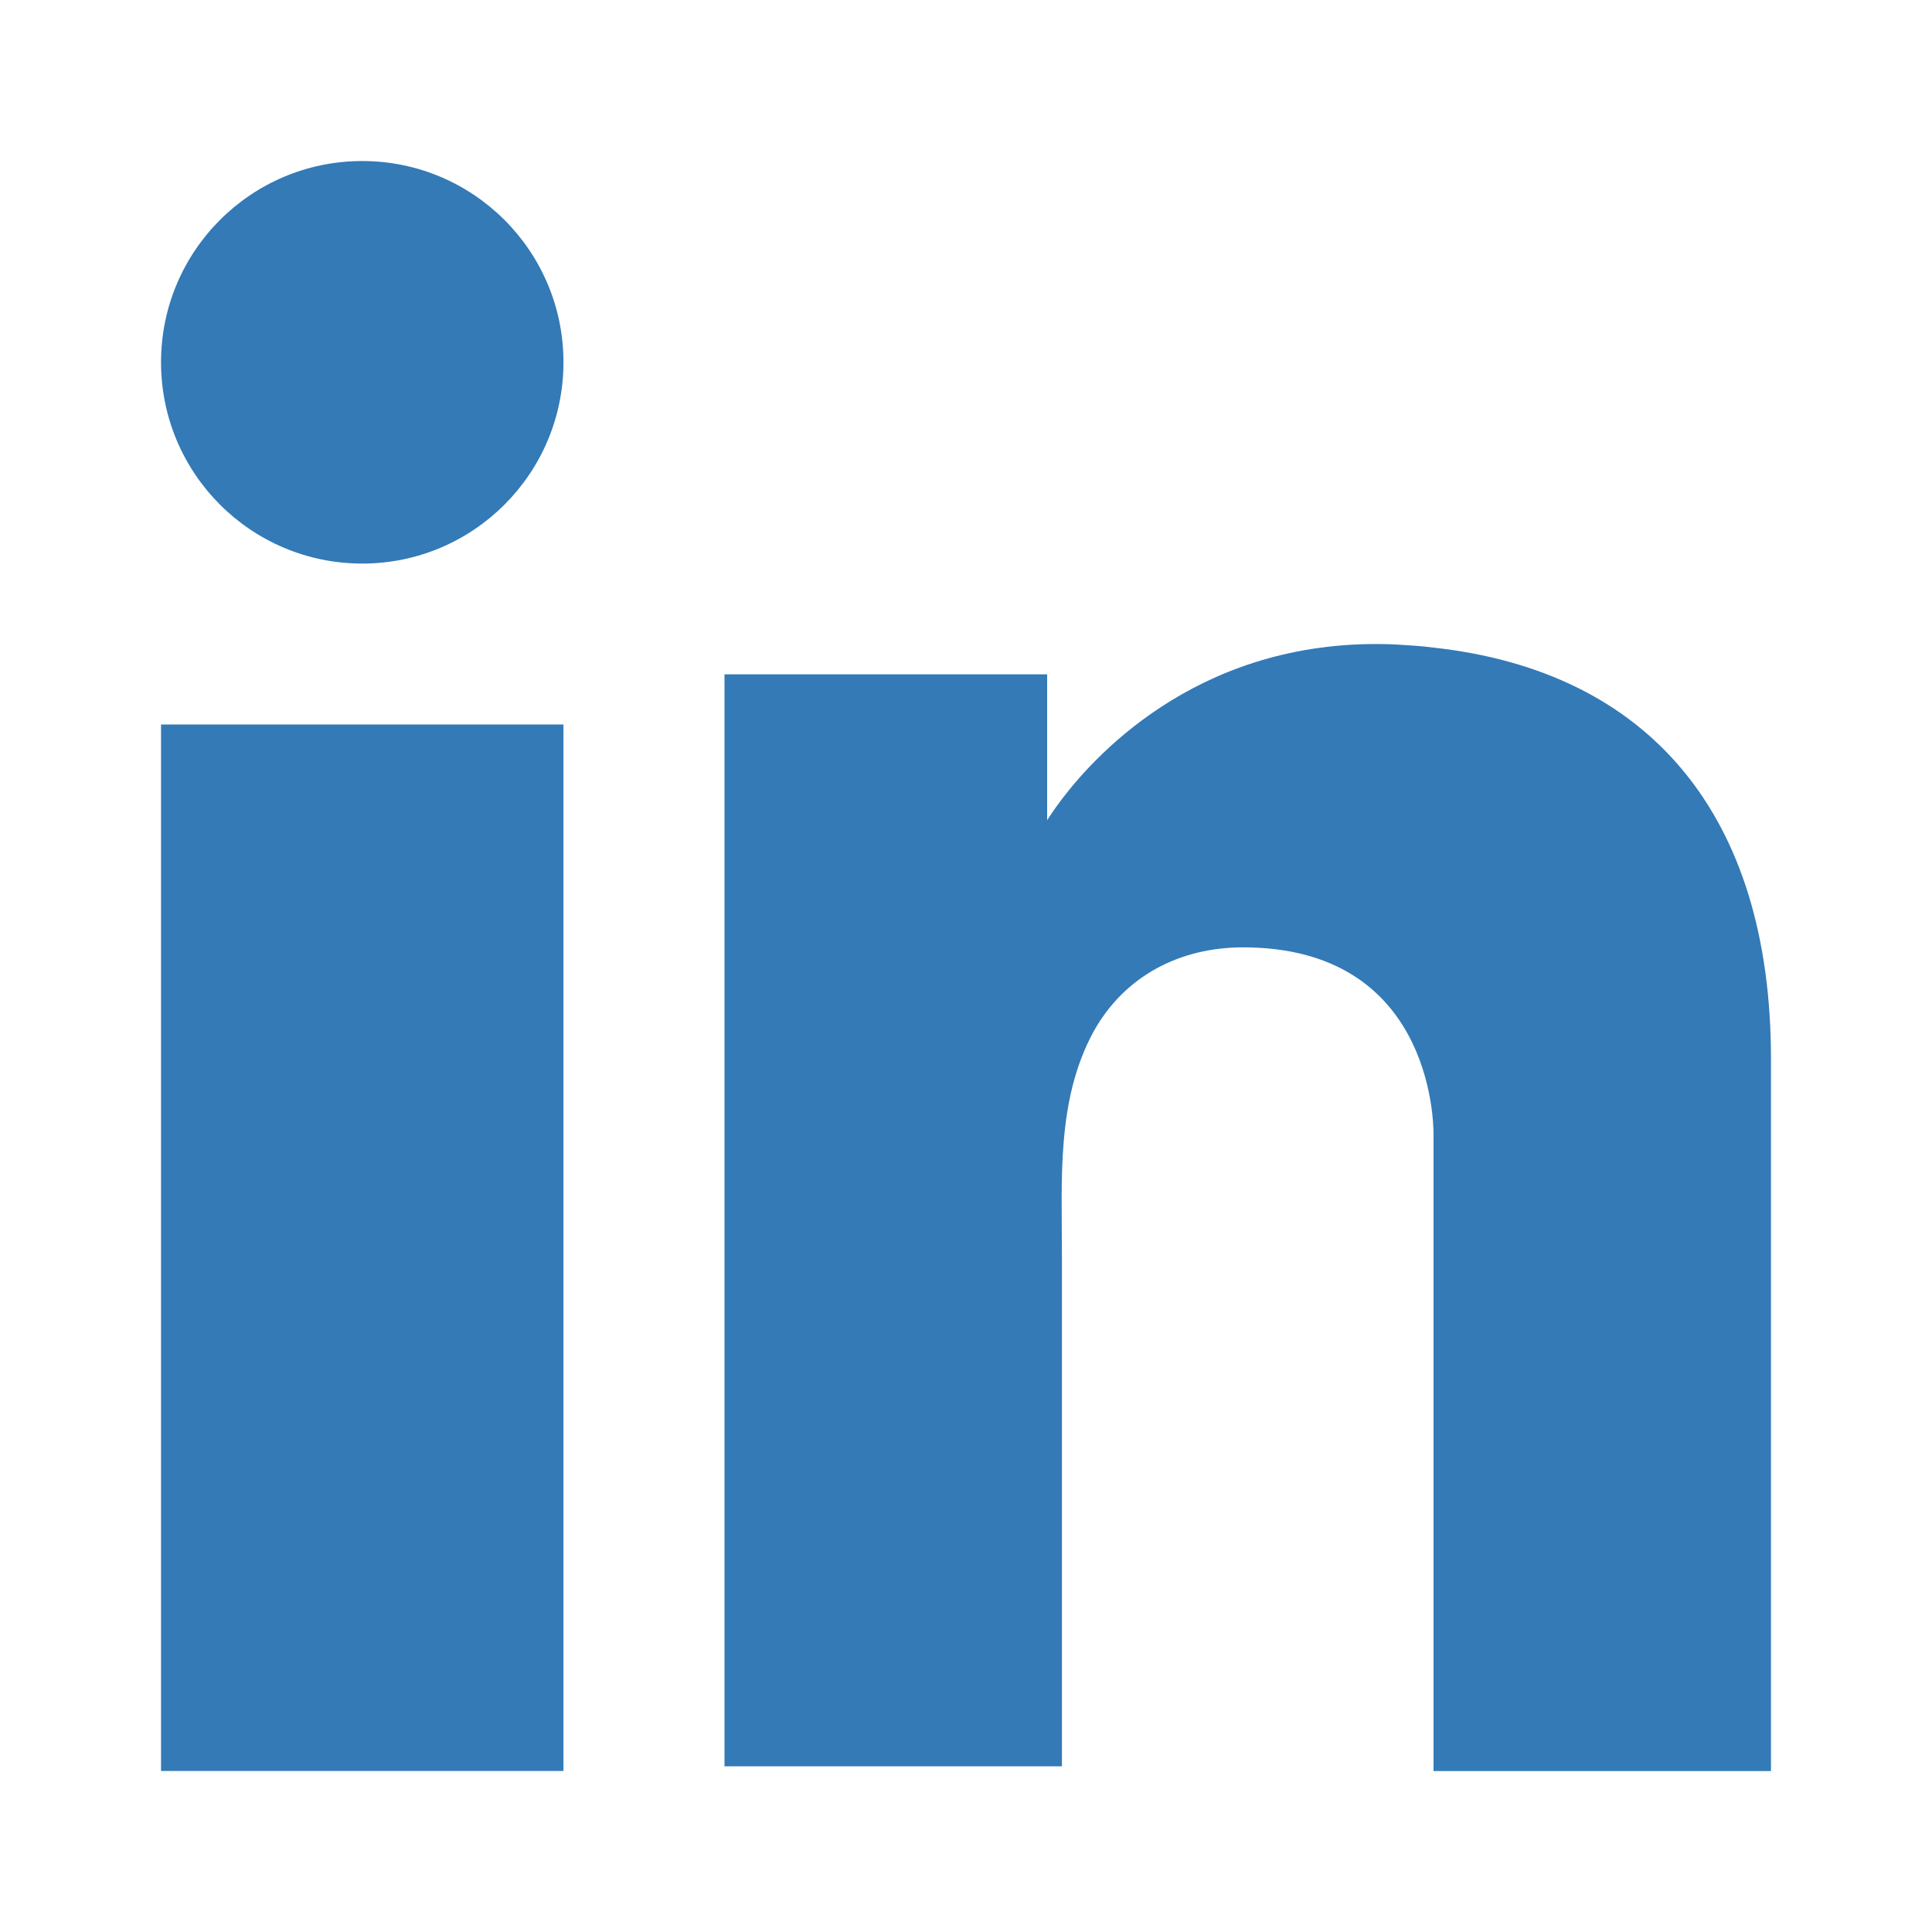 <svg width="20" height="20" viewBox="0 0 20 20" fill="none" xmlns="http://www.w3.org/2000/svg">
<path d="M5.833 7.5H1.667V18.333H5.833V7.5Z" fill="#337AB7"/>
<path d="M14.84 6.704C14.711 6.687 14.575 6.679 14.438 6.671C12.482 6.589 11.379 7.765 10.993 8.272C10.888 8.411 10.84 8.492 10.84 8.492V6.981H7.5V18.285H10.84H10.993C10.993 17.133 10.993 15.99 10.993 14.838C10.993 14.217 10.993 13.597 10.993 12.976C10.993 12.208 10.937 11.392 11.315 10.689C11.637 10.101 12.216 9.807 12.868 9.807C14.8 9.807 14.84 11.579 14.84 11.743C14.84 11.751 14.84 11.759 14.84 11.759V18.334H18.333V10.959C18.333 8.435 17.07 6.949 14.84 6.704Z" fill="#337AB7"/>
<path d="M3.75 5.834C4.9 5.834 5.833 4.901 5.833 3.75C5.833 2.6 4.9 1.667 3.75 1.667C2.599 1.667 1.667 2.6 1.667 3.75C1.667 4.901 2.599 5.834 3.75 5.834Z" fill="#337AB7"/>
</svg>
